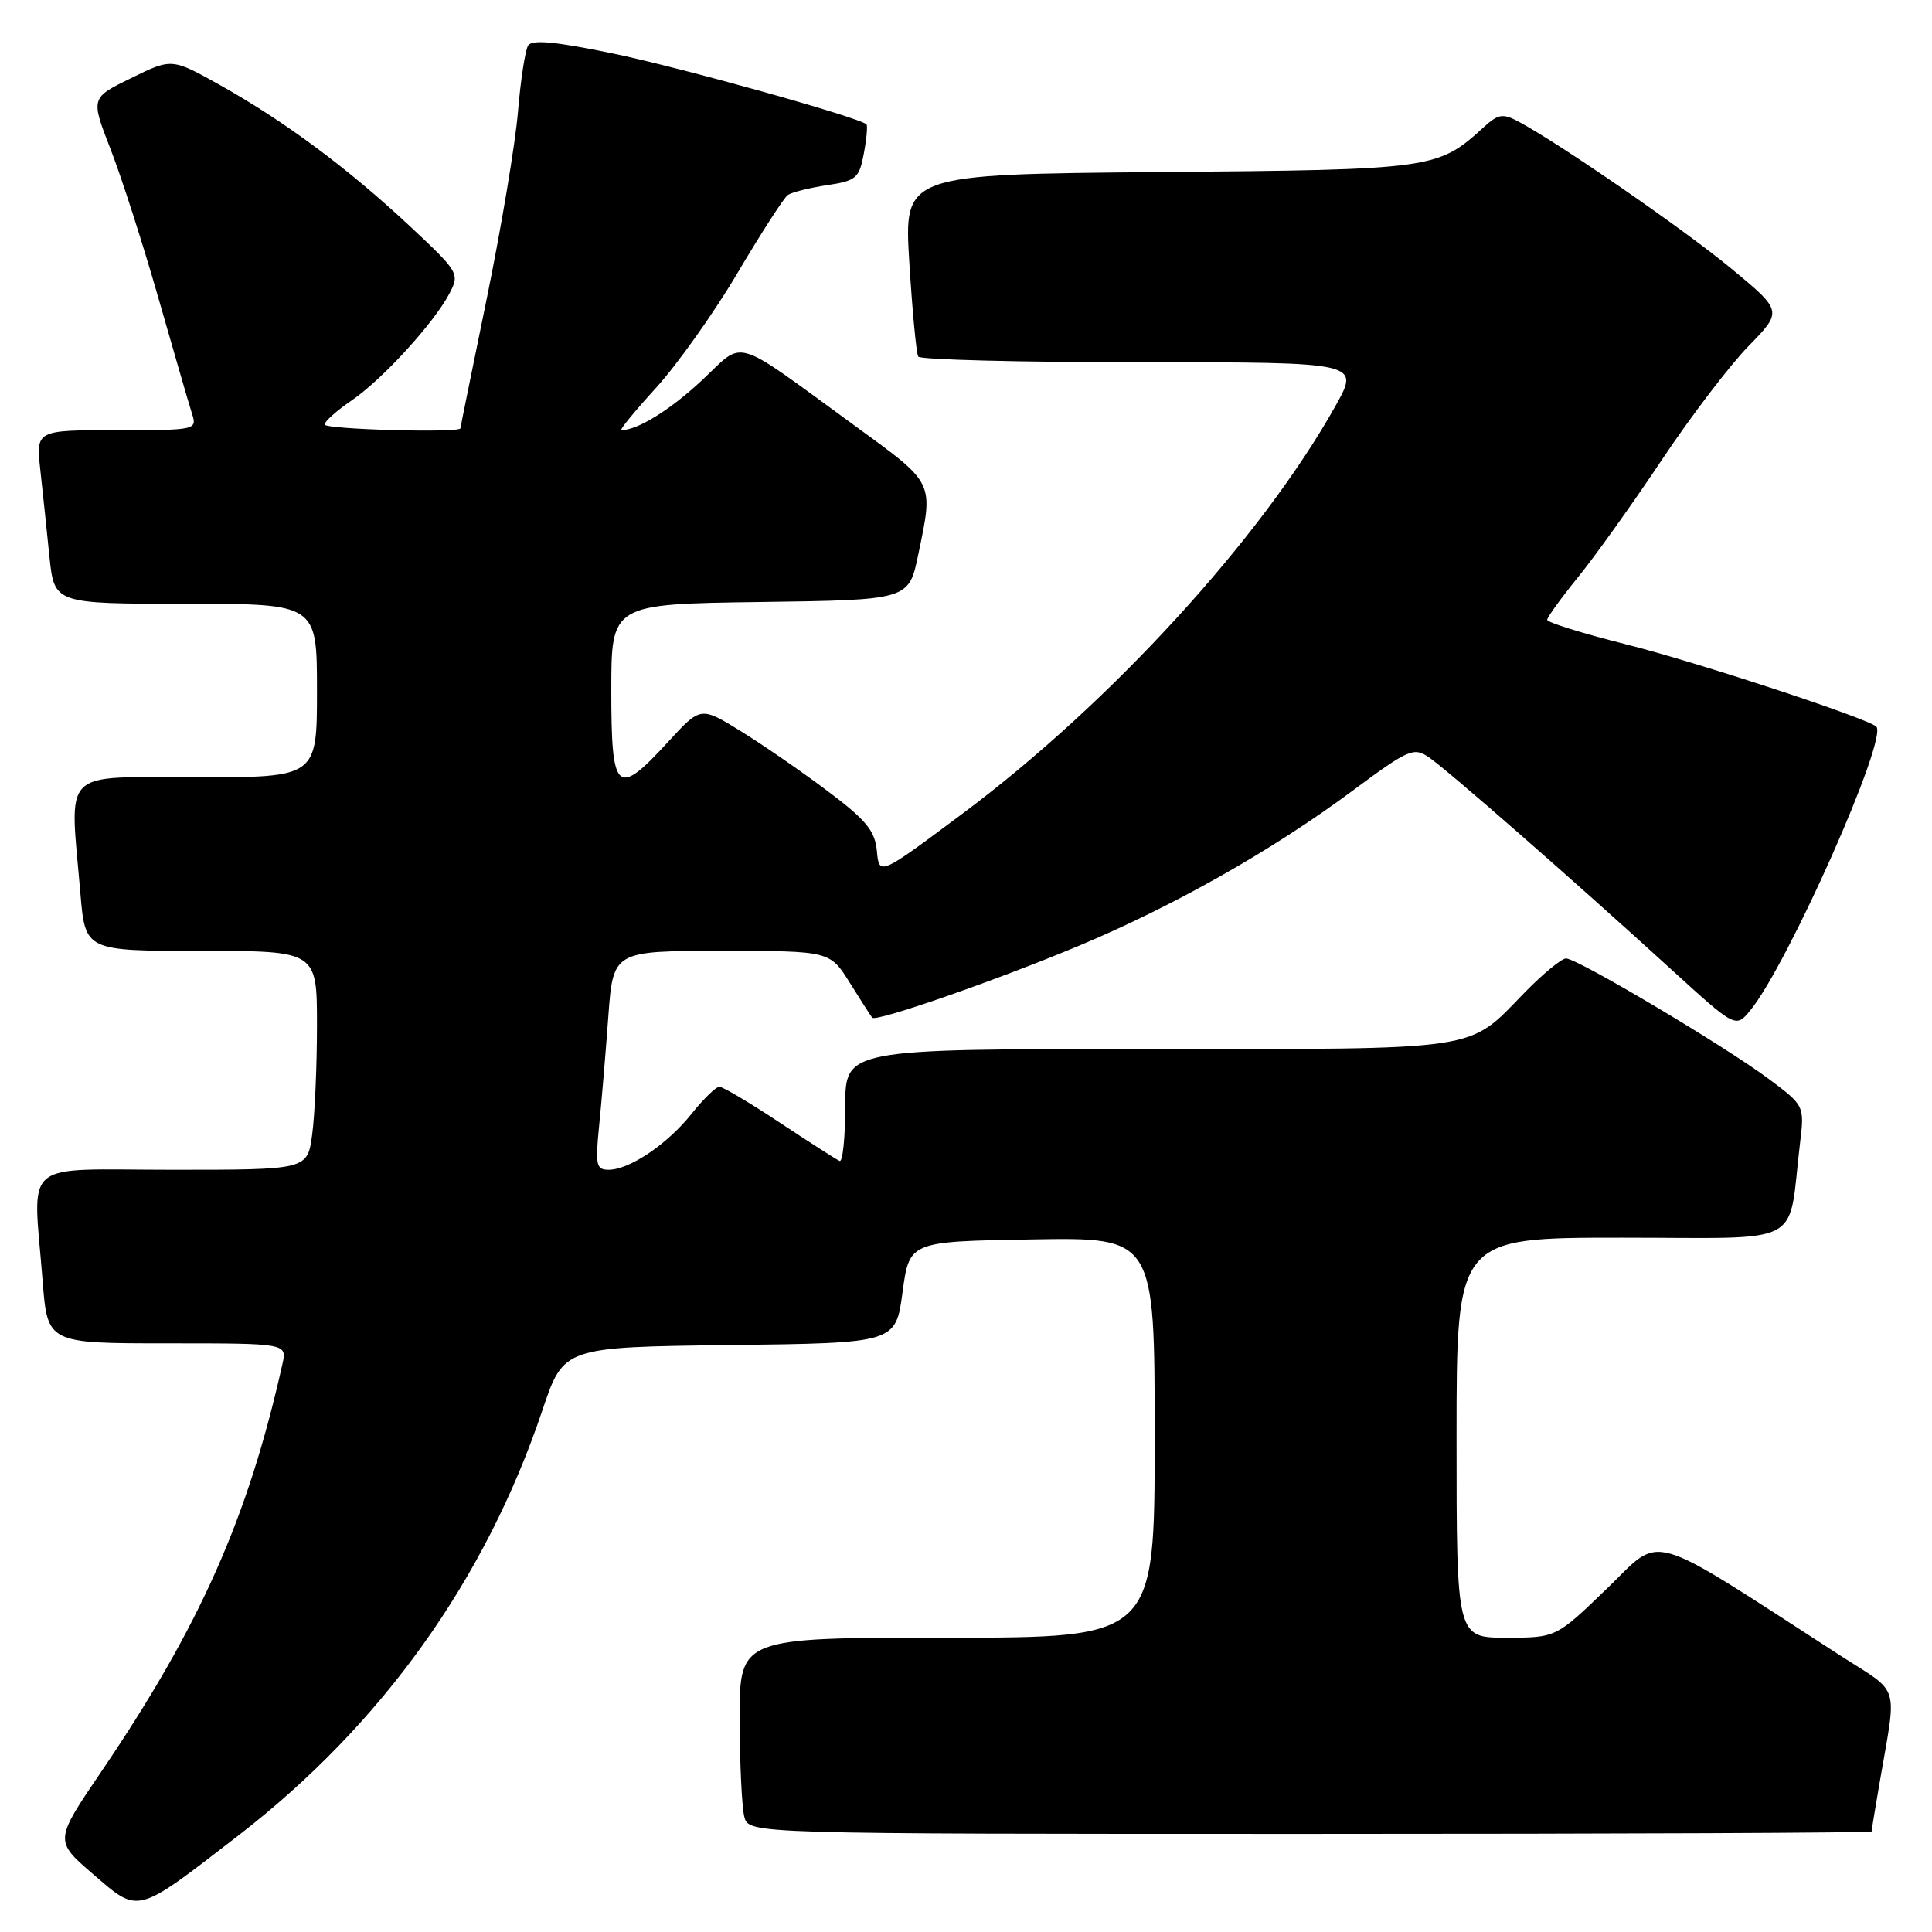 <?xml version="1.0" encoding="UTF-8" standalone="no"?>
<!DOCTYPE svg PUBLIC "-//W3C//DTD SVG 1.1//EN" "http://www.w3.org/Graphics/SVG/1.1/DTD/svg11.dtd" >
<svg xmlns="http://www.w3.org/2000/svg" xmlns:xlink="http://www.w3.org/1999/xlink" version="1.1" viewBox="0 0 256 256">
 <g >
 <path fill="currentColor"
d=" M 31.59 243.21 C 50.62 228.50 64.32 209.33 71.87 186.86 C 74.68 178.50 74.68 178.50 96.69 178.23 C 118.69 177.96 118.69 177.96 119.59 171.23 C 120.50 164.50 120.50 164.50 136.75 164.23 C 153.00 163.95 153.00 163.95 153.00 190.48 C 153.00 217.00 153.00 217.00 125.50 217.00 C 98.00 217.00 98.00 217.00 98.01 227.75 C 98.02 233.66 98.30 239.51 98.63 240.75 C 99.23 243.00 99.23 243.00 173.62 243.00 C 214.53 243.00 248.00 242.86 248.00 242.68 C 248.00 242.51 248.46 239.70 249.02 236.43 C 251.37 222.70 251.95 224.60 243.79 219.33 C 217.73 202.50 220.42 203.27 212.93 210.49 C 206.19 217.00 206.19 217.00 199.60 217.00 C 193.00 217.00 193.00 217.00 193.00 190.50 C 193.00 164.00 193.00 164.00 214.91 164.00 C 239.53 164.00 236.85 165.42 238.51 151.50 C 239.11 146.50 239.11 146.50 234.31 142.92 C 228.38 138.51 209.01 127.00 207.51 127.00 C 206.91 127.00 204.41 129.06 201.96 131.58 C 194.38 139.36 196.81 139.00 152.05 139.00 C 112.00 139.00 112.00 139.00 112.00 146.58 C 112.00 150.75 111.66 154.02 111.25 153.83 C 110.84 153.65 107.27 151.36 103.32 148.75 C 99.38 146.14 95.78 144.00 95.32 144.00 C 94.87 144.00 93.21 145.61 91.64 147.58 C 88.43 151.61 83.42 154.99 80.65 155.00 C 79.00 155.00 78.87 154.38 79.38 149.25 C 79.70 146.09 80.25 139.56 80.60 134.75 C 81.24 126.00 81.24 126.00 95.61 126.00 C 109.97 126.00 109.97 126.00 112.62 130.25 C 114.08 132.59 115.41 134.66 115.57 134.85 C 116.08 135.45 131.88 129.95 142.84 125.37 C 155.49 120.08 168.51 112.72 179.15 104.83 C 186.66 99.26 187.31 98.97 189.34 100.35 C 191.77 102.00 208.31 116.47 221.36 128.37 C 229.99 136.24 229.99 136.24 231.93 133.87 C 236.90 127.80 250.20 97.86 248.62 96.28 C 247.53 95.20 224.71 87.69 215.39 85.36 C 209.67 83.92 205.00 82.47 205.01 82.13 C 205.02 81.78 206.85 79.25 209.08 76.50 C 211.32 73.75 216.30 66.78 220.16 61.00 C 224.01 55.22 229.20 48.41 231.69 45.86 C 236.21 41.22 236.21 41.22 229.36 35.55 C 223.04 30.33 206.69 19.04 201.16 16.08 C 199.14 15.01 198.51 15.11 196.66 16.80 C 190.49 22.42 190.12 22.48 153.63 22.80 C 119.77 23.10 119.77 23.10 120.49 34.80 C 120.89 41.23 121.42 46.84 121.67 47.25 C 121.91 47.66 135.18 48.00 151.15 48.00 C 180.19 48.00 180.19 48.00 176.98 53.75 C 167.19 71.26 147.13 93.20 127.50 107.84 C 116.50 116.05 116.50 116.05 116.19 112.77 C 115.94 110.08 114.78 108.67 109.69 104.84 C 106.29 102.28 101.10 98.70 98.17 96.89 C 92.84 93.60 92.84 93.60 88.53 98.30 C 81.72 105.72 81.00 105.08 81.00 91.52 C 81.00 80.04 81.00 80.04 100.71 79.77 C 120.42 79.50 120.42 79.50 121.67 73.50 C 123.70 63.73 123.91 64.17 113.25 56.40 C 96.75 44.39 98.78 45.00 93.01 50.39 C 88.81 54.32 84.48 57.00 82.33 57.00 C 82.04 57.00 84.10 54.49 86.91 51.41 C 89.71 48.34 94.59 41.48 97.73 36.16 C 100.88 30.85 103.87 26.20 104.39 25.84 C 104.91 25.48 107.24 24.89 109.56 24.54 C 113.45 23.96 113.85 23.62 114.46 20.35 C 114.83 18.40 114.98 16.65 114.81 16.48 C 113.89 15.56 90.12 8.92 81.09 7.06 C 73.53 5.50 70.48 5.22 69.97 6.04 C 69.59 6.67 68.98 10.62 68.63 14.84 C 68.28 19.05 66.42 30.15 64.51 39.50 C 62.59 48.85 61.01 56.61 61.01 56.75 C 60.99 57.40 43.00 56.90 43.01 56.25 C 43.01 55.84 44.62 54.41 46.58 53.07 C 50.67 50.29 57.55 42.75 59.58 38.84 C 60.92 36.26 60.78 36.02 54.30 29.96 C 46.13 22.32 37.69 16.05 29.20 11.30 C 22.77 7.70 22.77 7.70 17.39 10.34 C 12.01 12.97 12.01 12.97 14.64 19.74 C 16.09 23.46 18.95 32.36 21.00 39.53 C 23.05 46.69 25.04 53.56 25.43 54.78 C 26.13 56.98 26.03 57.00 15.45 57.00 C 4.77 57.00 4.77 57.00 5.34 62.25 C 5.66 65.14 6.20 70.31 6.55 73.75 C 7.20 80.00 7.20 80.00 24.60 80.00 C 42.00 80.00 42.00 80.00 42.00 91.50 C 42.00 103.00 42.00 103.00 26.00 103.00 C 7.83 103.00 9.23 101.60 10.65 118.35 C 11.29 126.00 11.29 126.00 26.65 126.00 C 42.00 126.00 42.00 126.00 42.00 135.86 C 42.00 141.28 41.71 147.81 41.36 150.36 C 40.73 155.00 40.73 155.00 22.86 155.00 C 2.45 155.00 4.38 153.35 5.65 169.75 C 6.30 178.00 6.30 178.00 22.17 178.00 C 38.04 178.00 38.04 178.00 37.42 180.75 C 32.87 201.12 26.50 215.47 13.45 234.71 C 7.20 243.91 7.20 243.91 12.35 248.35 C 18.48 253.62 17.93 253.76 31.59 243.21 Z "/>
</g>
</svg>
